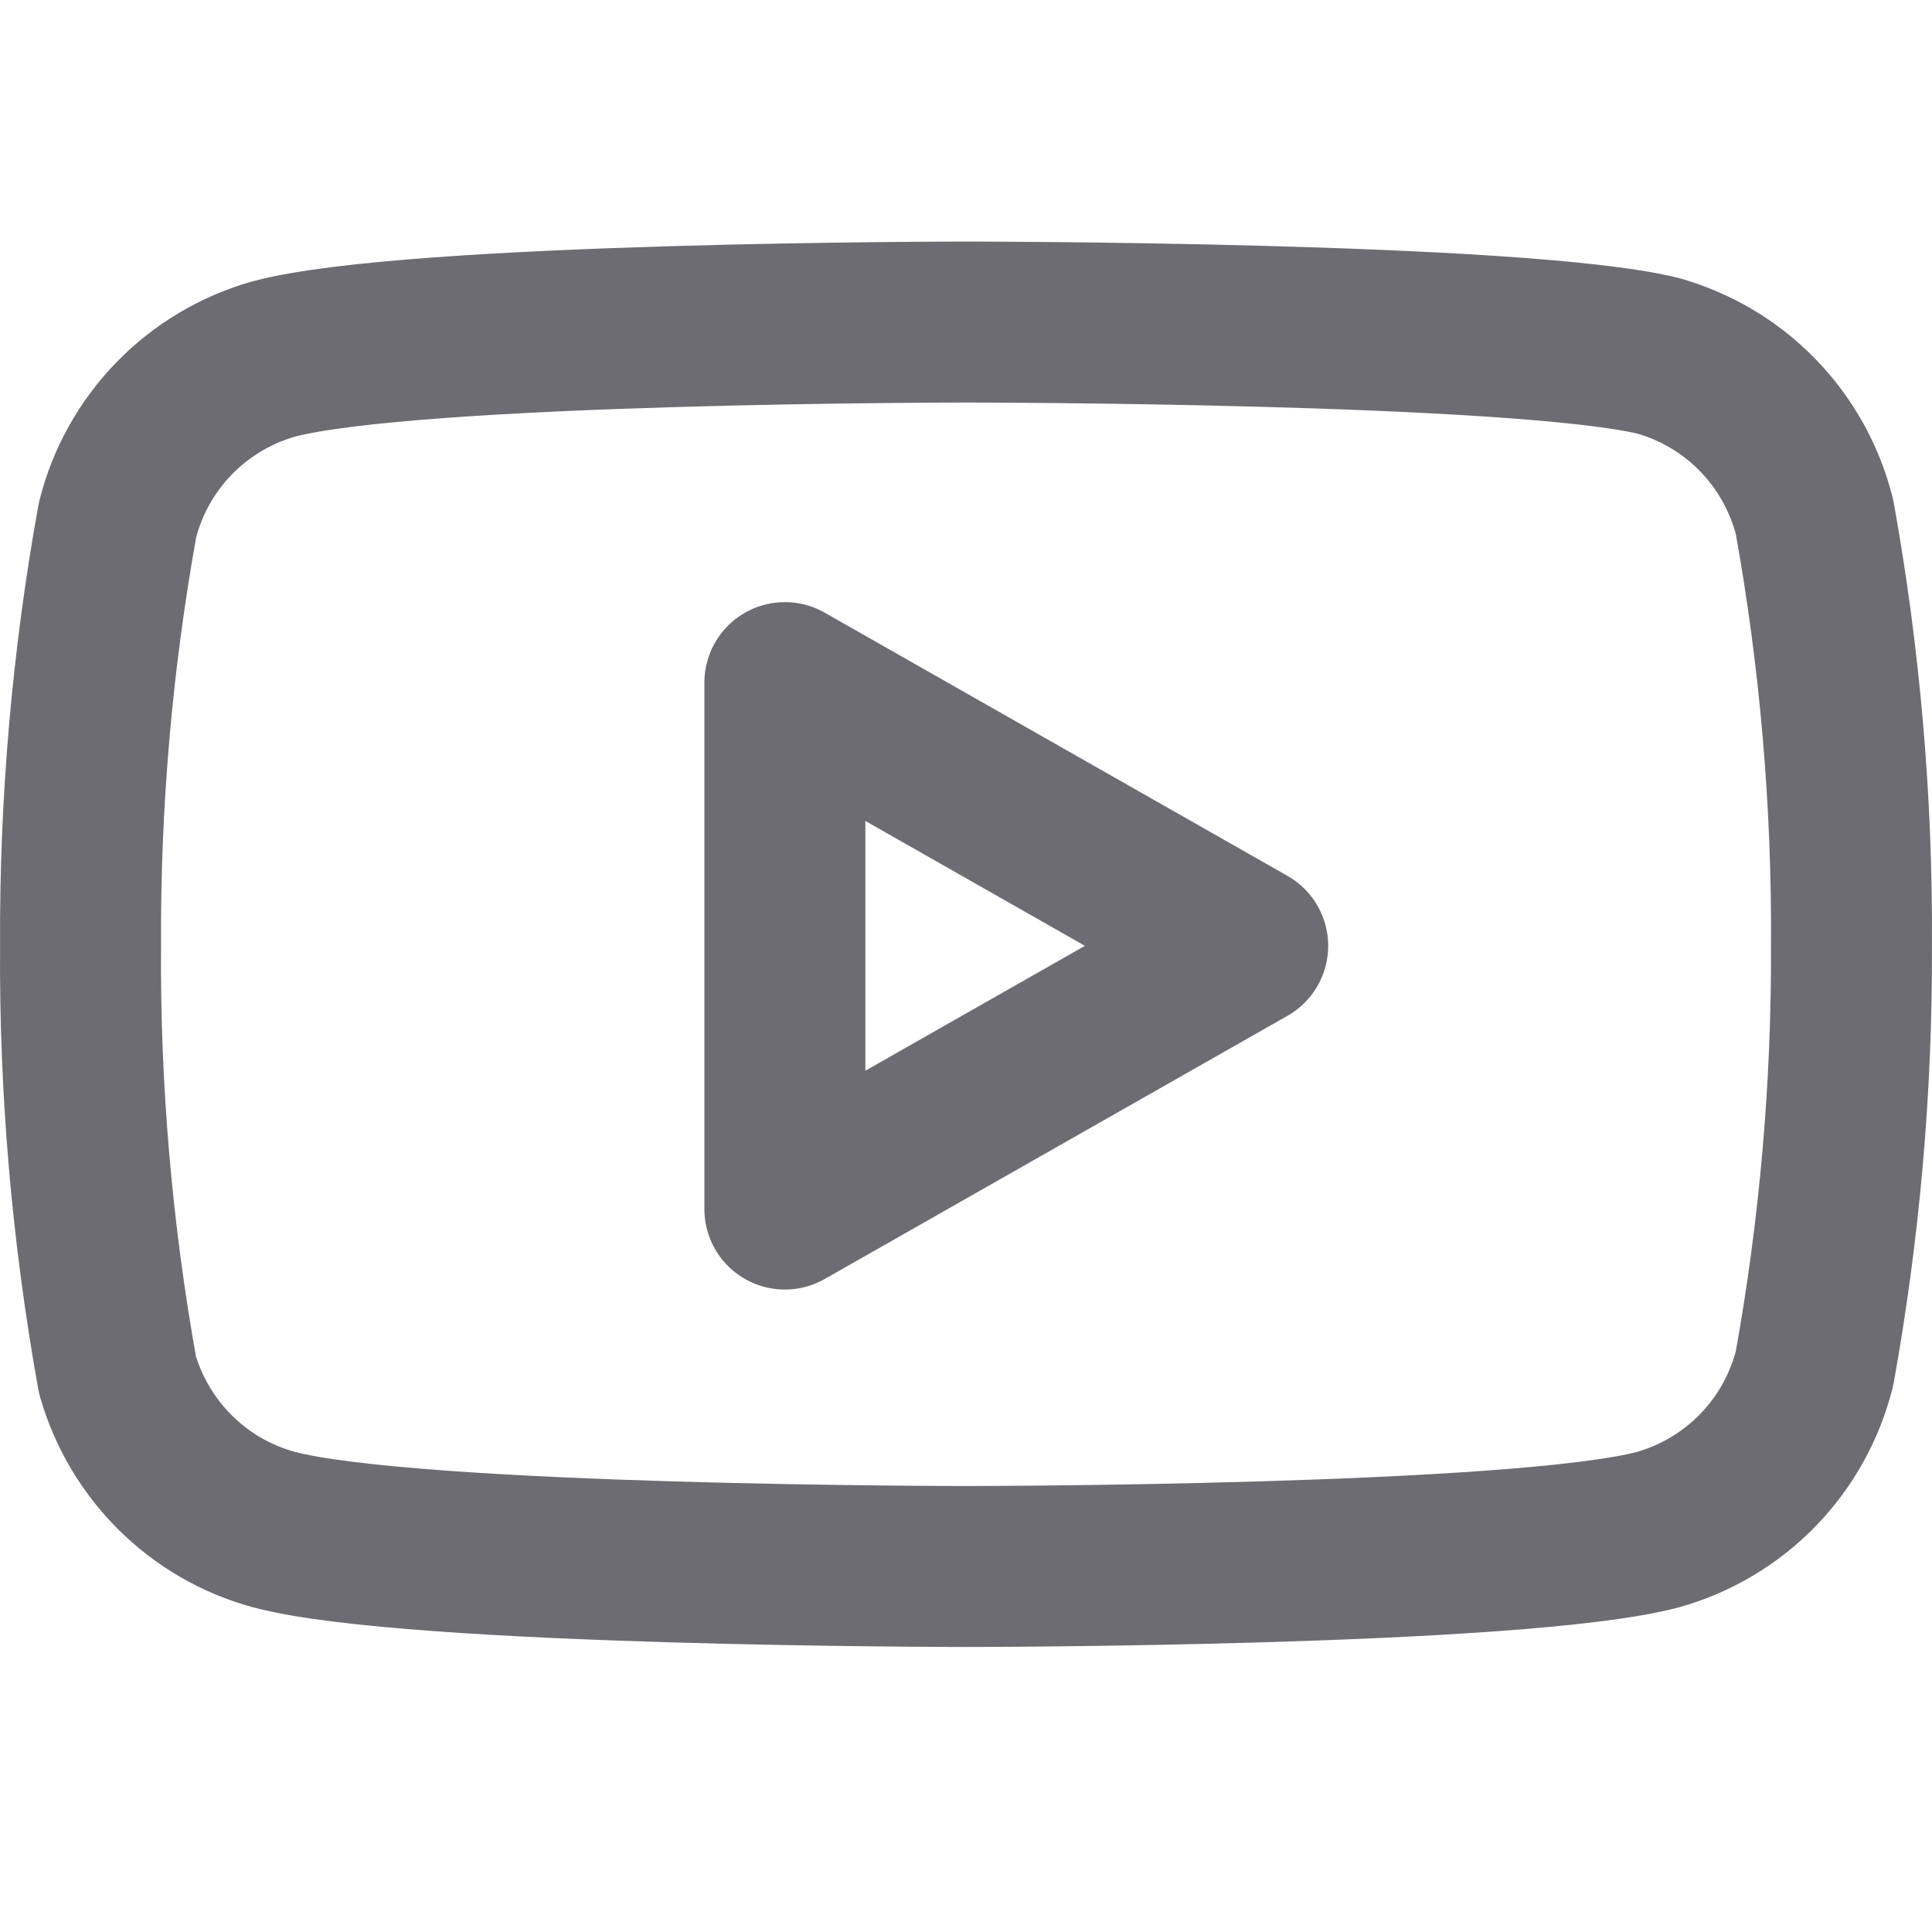 <svg width="16" height="16" viewBox="0 0 16 16" fill="none" xmlns="http://www.w3.org/2000/svg">
<path d="M15.027 4.28C14.947 3.964 14.786 3.674 14.559 3.44C14.332 3.206 14.047 3.036 13.733 2.947C12.587 2.667 8 2.667 8 2.667C8 2.667 3.413 2.667 2.267 2.973C1.953 3.062 1.668 3.232 1.441 3.466C1.214 3.7 1.052 3.99 0.973 4.307C0.763 5.47 0.661 6.651 0.667 7.833C0.659 9.025 0.762 10.214 0.973 11.387C1.061 11.693 1.226 11.972 1.452 12.196C1.679 12.421 1.959 12.583 2.267 12.667C3.413 12.973 8 12.973 8 12.973C8 12.973 12.587 12.973 13.733 12.667C14.047 12.578 14.332 12.408 14.559 12.174C14.786 11.94 14.947 11.65 15.027 11.333C15.235 10.178 15.338 9.007 15.333 7.833C15.341 6.642 15.238 5.453 15.027 4.28Z" stroke="#6C6C72" stroke-width="1.333" stroke-linecap="round" stroke-linejoin="round"/>
<path d="M6.5 10.013L10.333 7.833L6.5 5.653V10.013Z" stroke="#6C6C72" stroke-width="1.333" stroke-linecap="round" stroke-linejoin="round"/>
</svg>
